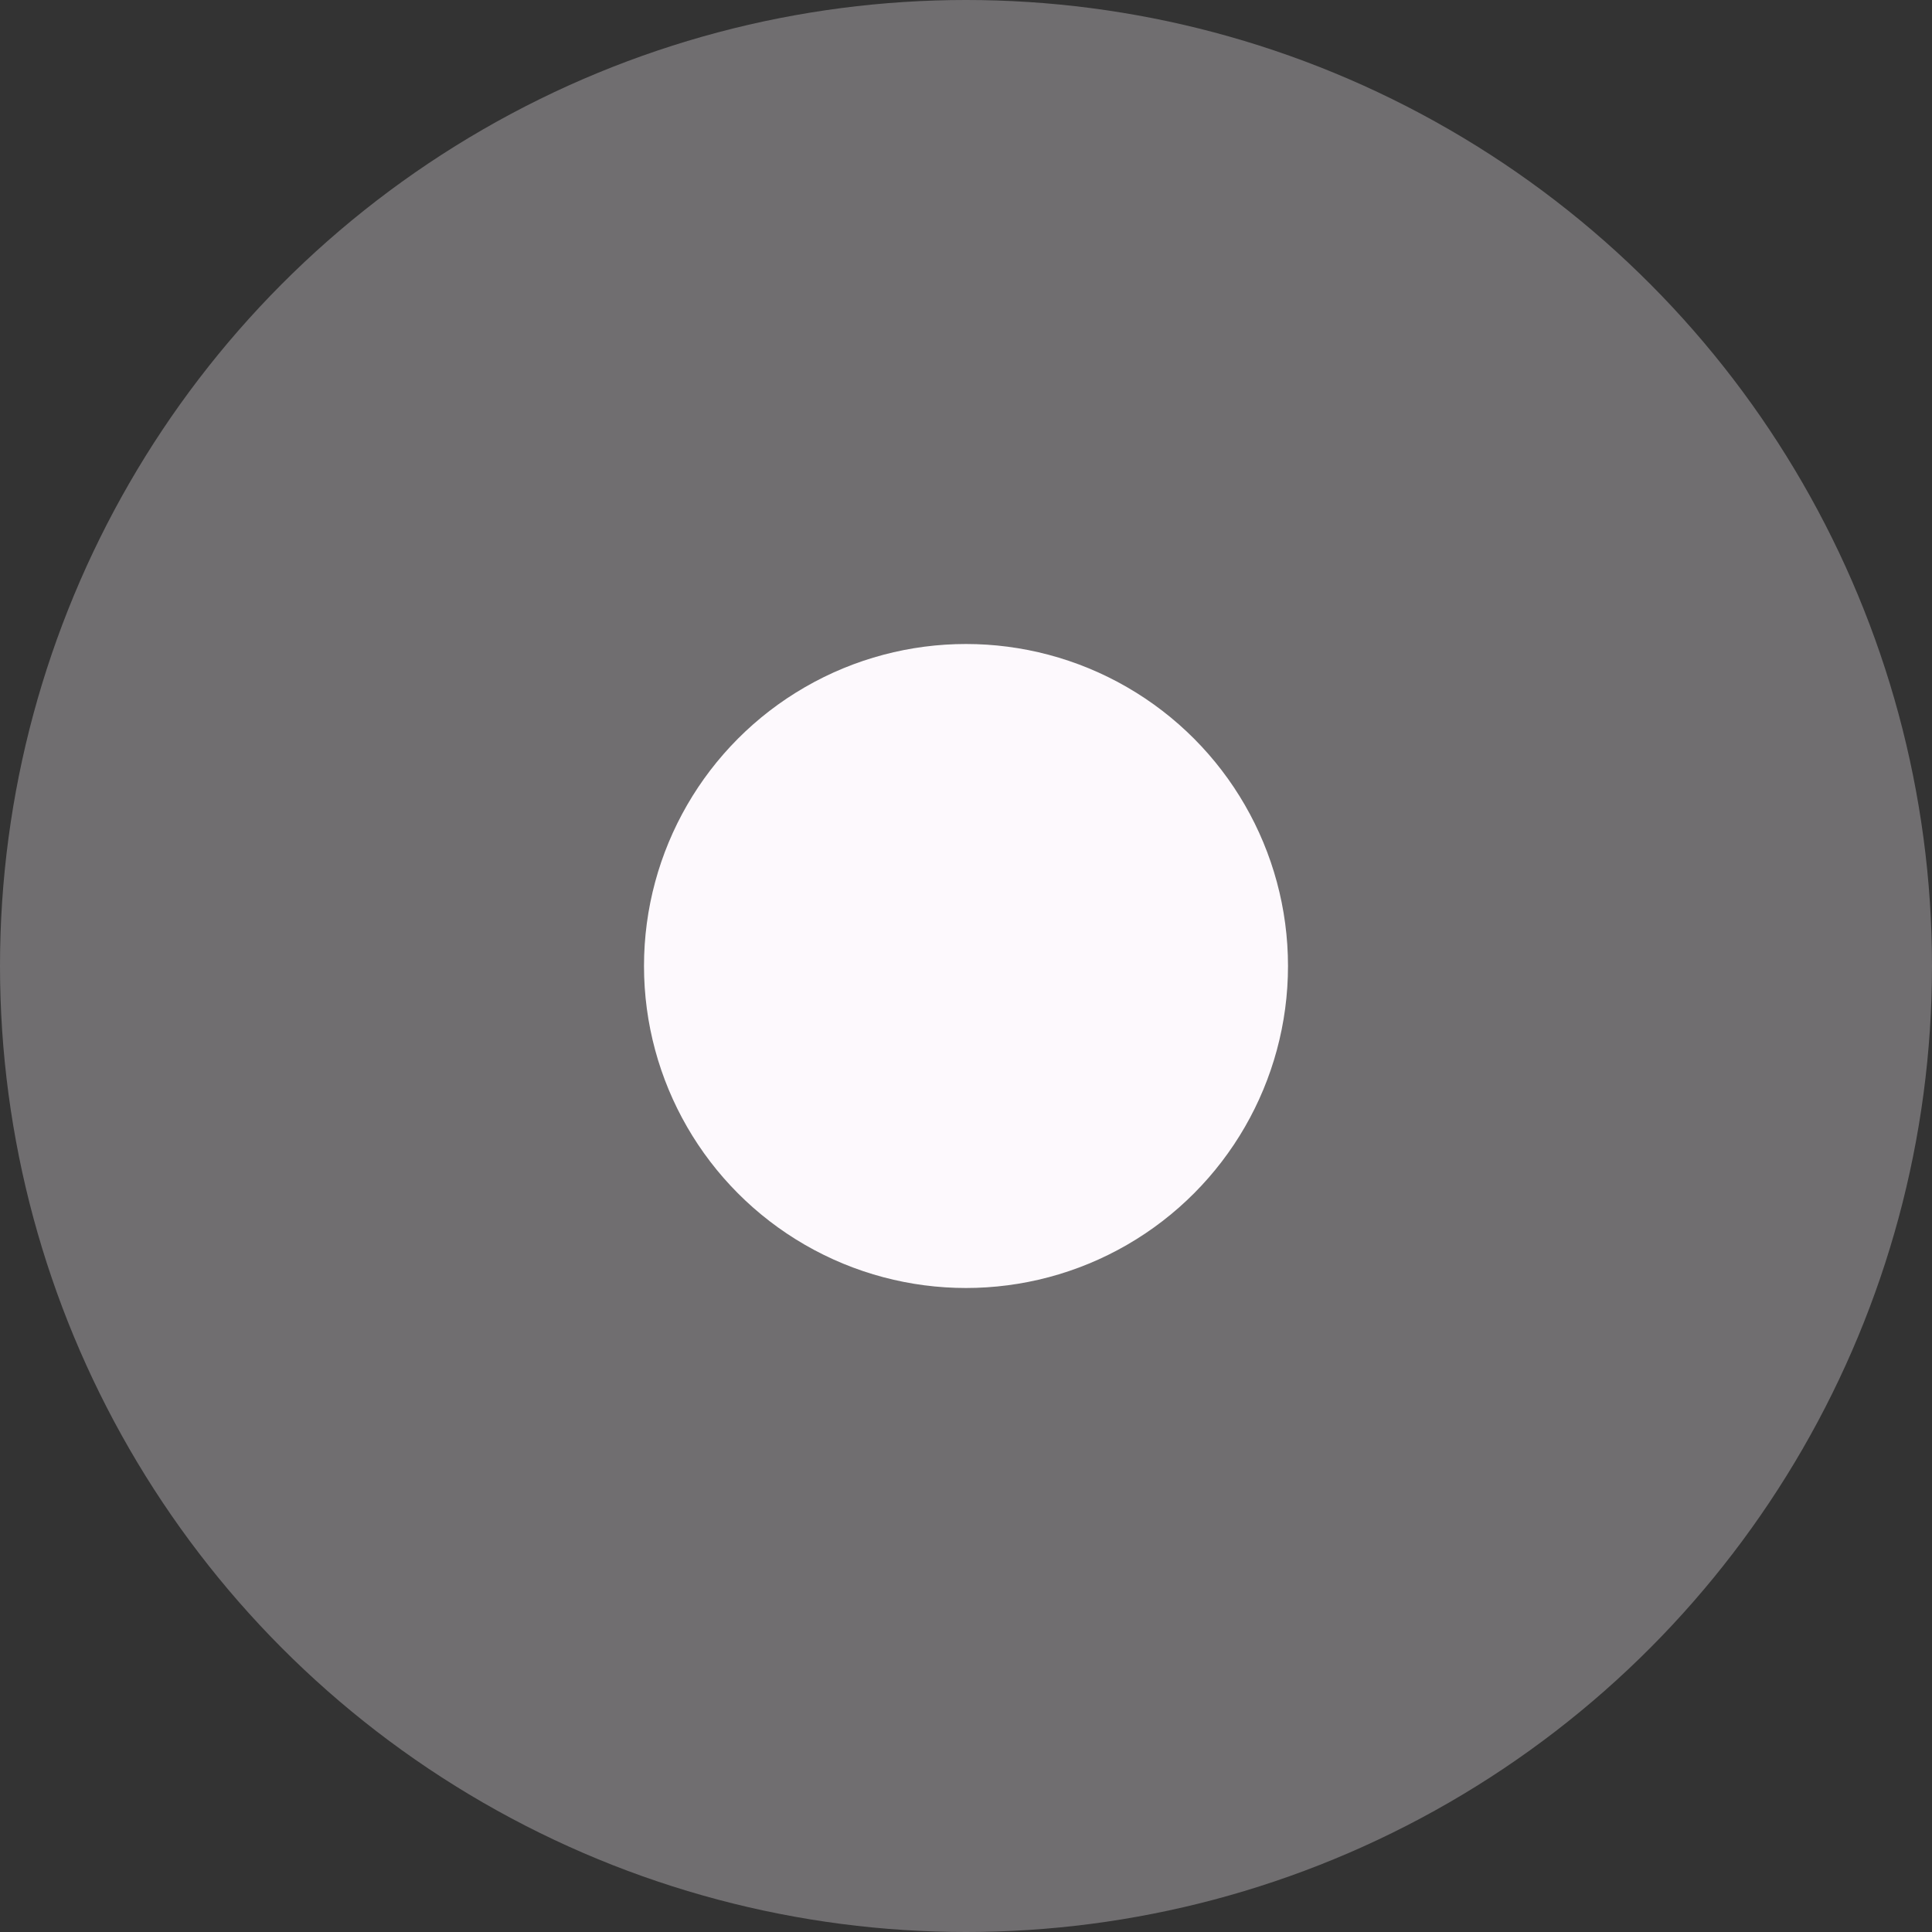 <svg xmlns="http://www.w3.org/2000/svg" width="24" height="24" viewBox="0 0 24 24">
  <rect x="0" y="0" width="24" height="24" fill="#333333" stroke="none"/>
  <circle cx="12" cy="12" r="12" fill="#fdf9fd" opacity="0.3"/>
  <circle cx="12" cy="12" r="4" fill="#fdf9fd"/>
</svg>
